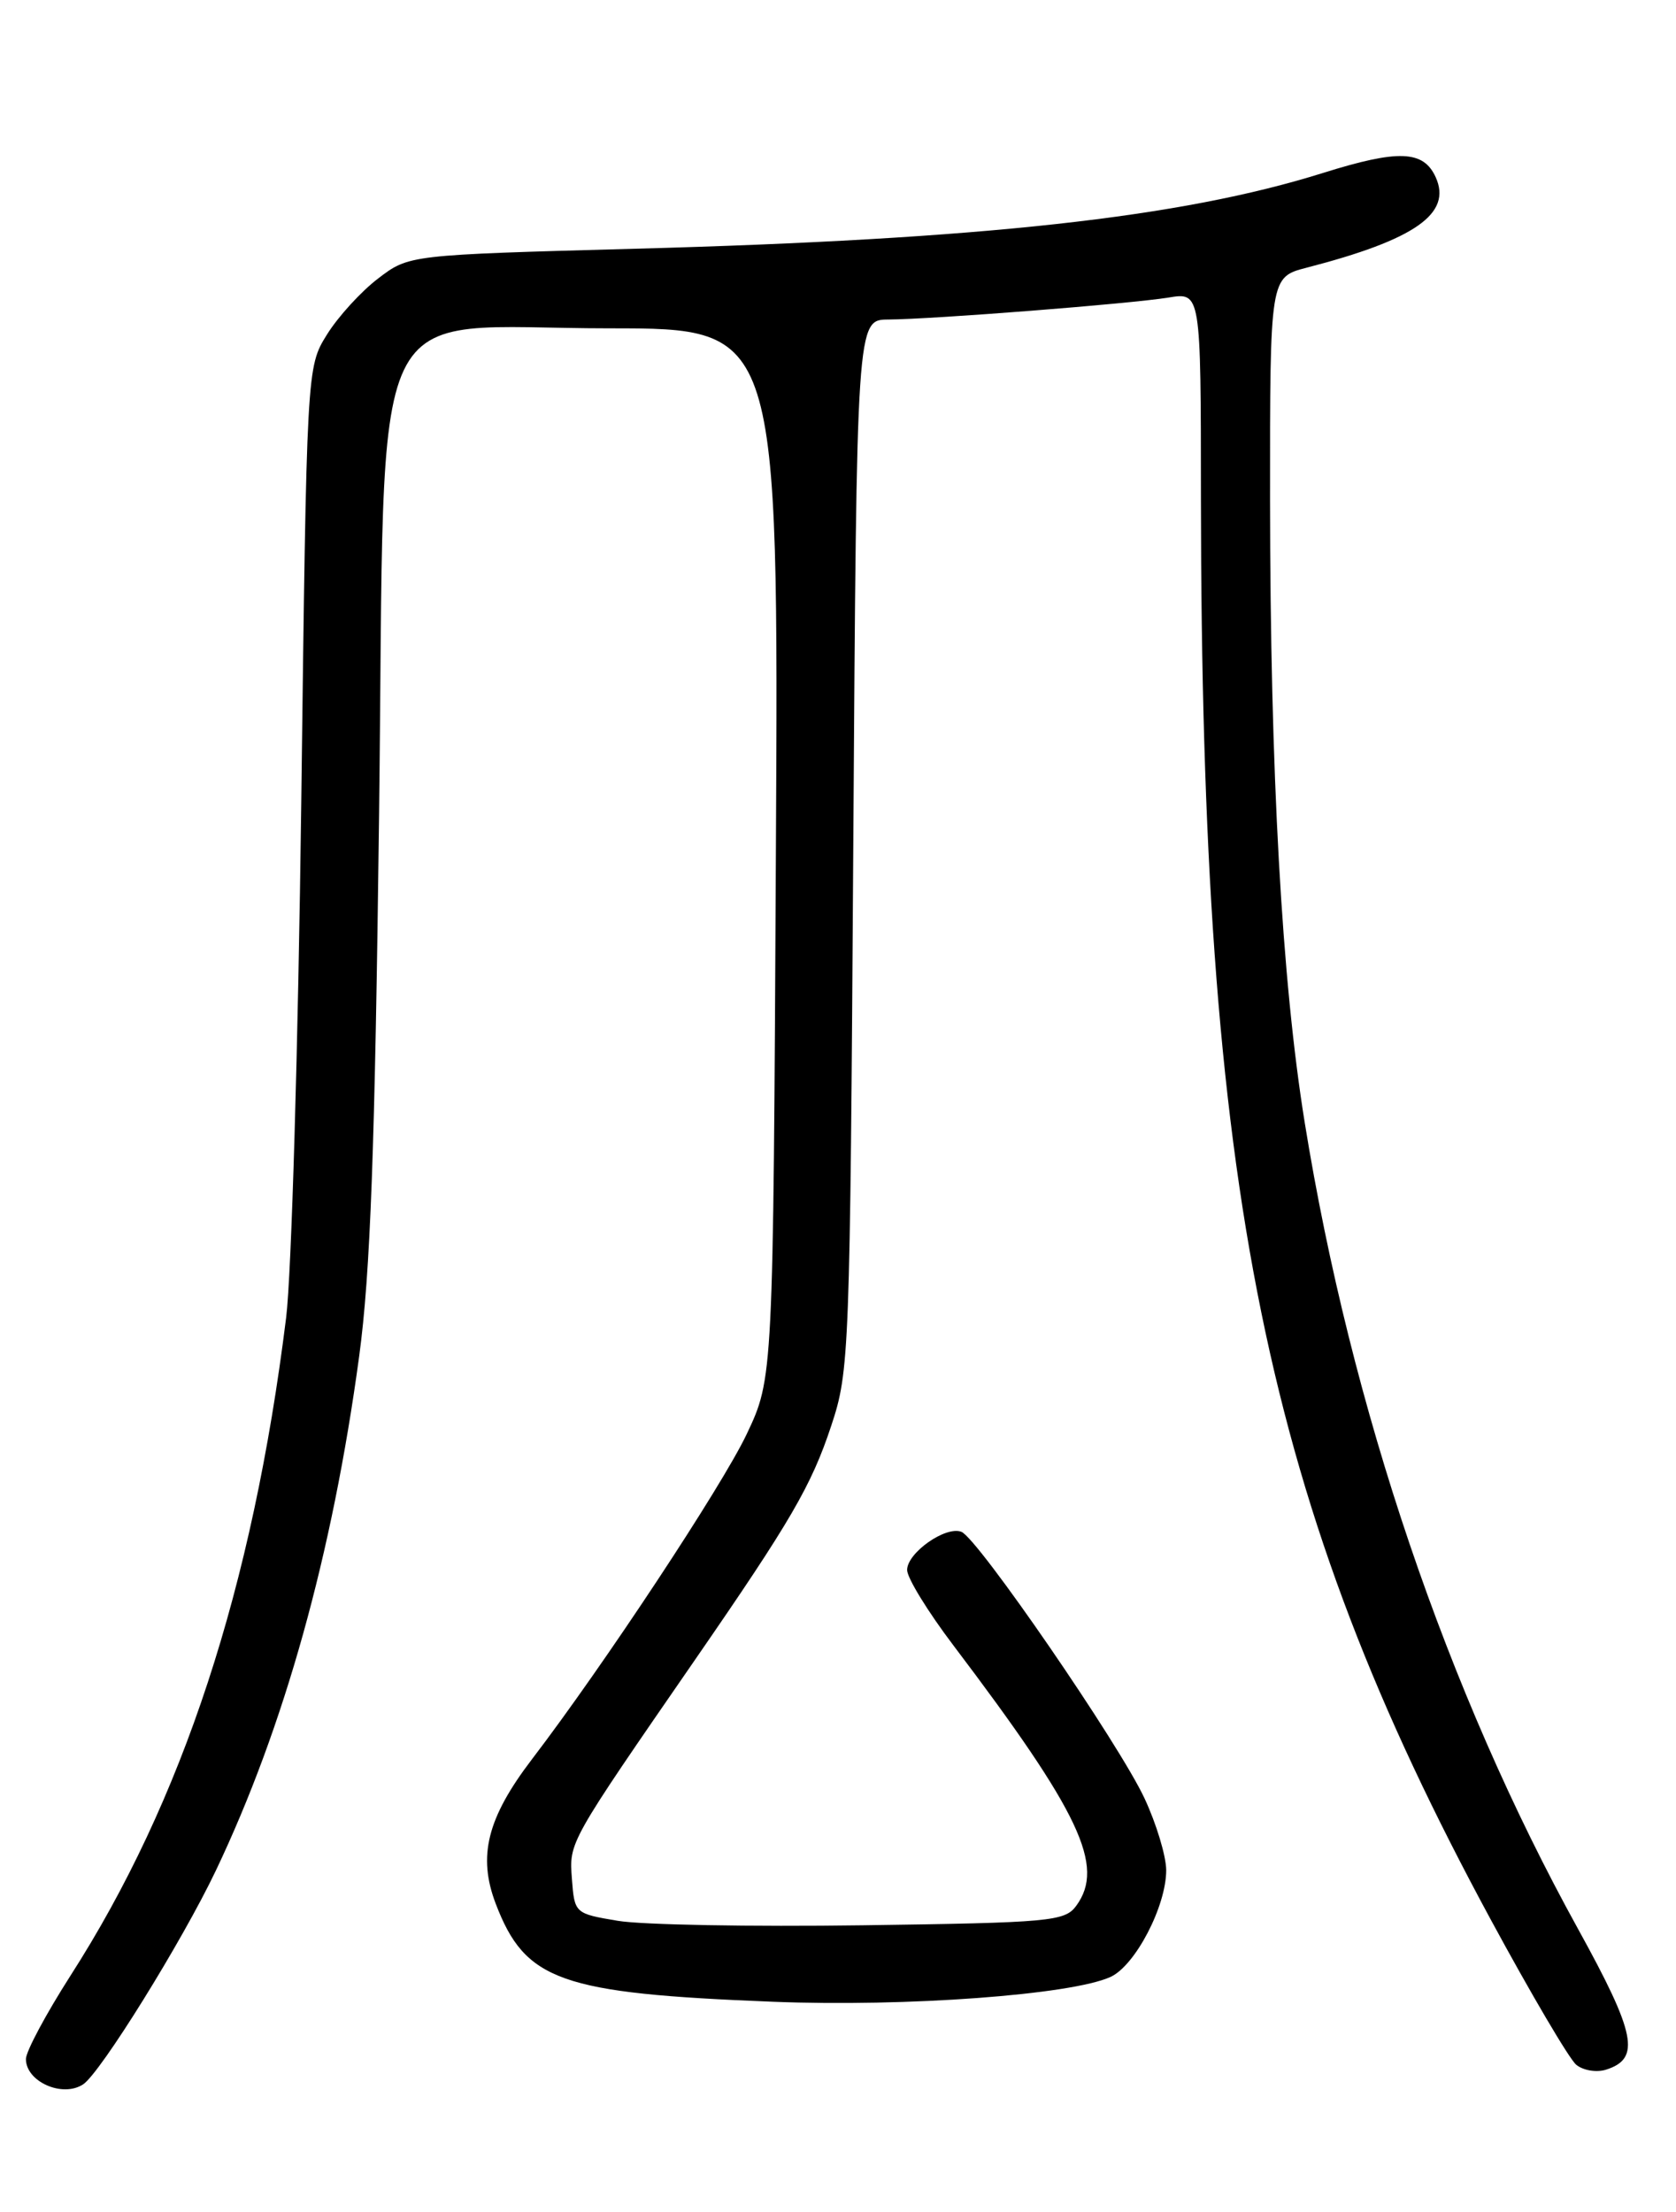 <?xml version="1.0" encoding="UTF-8" standalone="no"?>
<!DOCTYPE svg PUBLIC "-//W3C//DTD SVG 1.1//EN" "http://www.w3.org/Graphics/SVG/1.1/DTD/svg11.dtd" >
<svg xmlns="http://www.w3.org/2000/svg" xmlns:xlink="http://www.w3.org/1999/xlink" version="1.1" viewBox="0 0 194 256">
 <g >
 <path fill="currentColor"
d=" M 9.62 241.23 C 11.62 239.92 21.07 224.70 24.98 216.50 C 32.91 199.85 38.47 179.90 41.57 157.00 C 42.88 147.35 43.40 133.02 43.88 94.17 C 44.64 32.16 41.87 38.00 70.58 38.00 C 90.13 38.00 90.13 38.00 89.81 98.75 C 89.50 159.50 89.50 159.50 86.42 166.00 C 83.55 172.03 69.89 192.72 61.57 203.61 C 56.39 210.40 55.28 214.82 57.38 220.32 C 60.80 229.27 64.86 230.70 89.50 231.67 C 104.91 232.28 123.99 230.87 128.54 228.80 C 131.41 227.49 135.00 220.60 134.99 216.43 C 134.98 214.82 133.86 211.08 132.48 208.13 C 129.55 201.84 113.17 178.00 111.28 177.28 C 109.45 176.58 105.00 179.72 105.00 181.70 C 105.00 182.62 107.41 186.54 110.36 190.43 C 125.03 209.81 127.94 215.96 124.58 220.56 C 123.26 222.37 121.57 222.52 99.83 222.82 C 87.00 223.00 74.25 222.77 71.50 222.30 C 66.54 221.47 66.50 221.43 66.20 217.46 C 65.88 213.15 65.75 213.39 80.50 192.02 C 91.52 176.06 93.92 171.95 96.22 165.00 C 98.32 158.68 98.39 156.78 98.77 97.75 C 99.16 37.00 99.16 37.00 102.83 36.98 C 108.08 36.94 130.81 35.16 135.25 34.44 C 139.00 33.82 139.00 33.82 139.01 57.66 C 139.06 137.84 146.40 173.84 172.54 222.13 C 177.19 230.72 181.65 238.30 182.45 238.96 C 183.25 239.62 184.80 239.88 185.90 239.53 C 189.94 238.25 189.37 235.40 182.66 223.24 C 167.50 195.79 156.37 162.96 151.03 129.96 C 148.37 113.52 147.03 89.50 147.01 57.79 C 147.00 32.08 147.00 32.08 151.25 30.98 C 163.81 27.73 168.10 24.72 166.18 20.50 C 164.76 17.39 161.87 17.28 153.13 20.02 C 136.69 25.18 113.76 27.70 73.42 28.79 C 47.34 29.50 47.34 29.50 43.77 32.23 C 41.80 33.73 39.13 36.65 37.84 38.73 C 35.50 42.50 35.50 42.50 34.87 93.00 C 34.52 120.78 33.74 147.55 33.12 152.50 C 29.24 183.75 21.16 208.39 8.14 228.68 C 5.32 233.09 3.00 237.42 3.00 238.30 C 3.00 240.92 7.23 242.80 9.62 241.23 Z "/>
</g>
</svg>